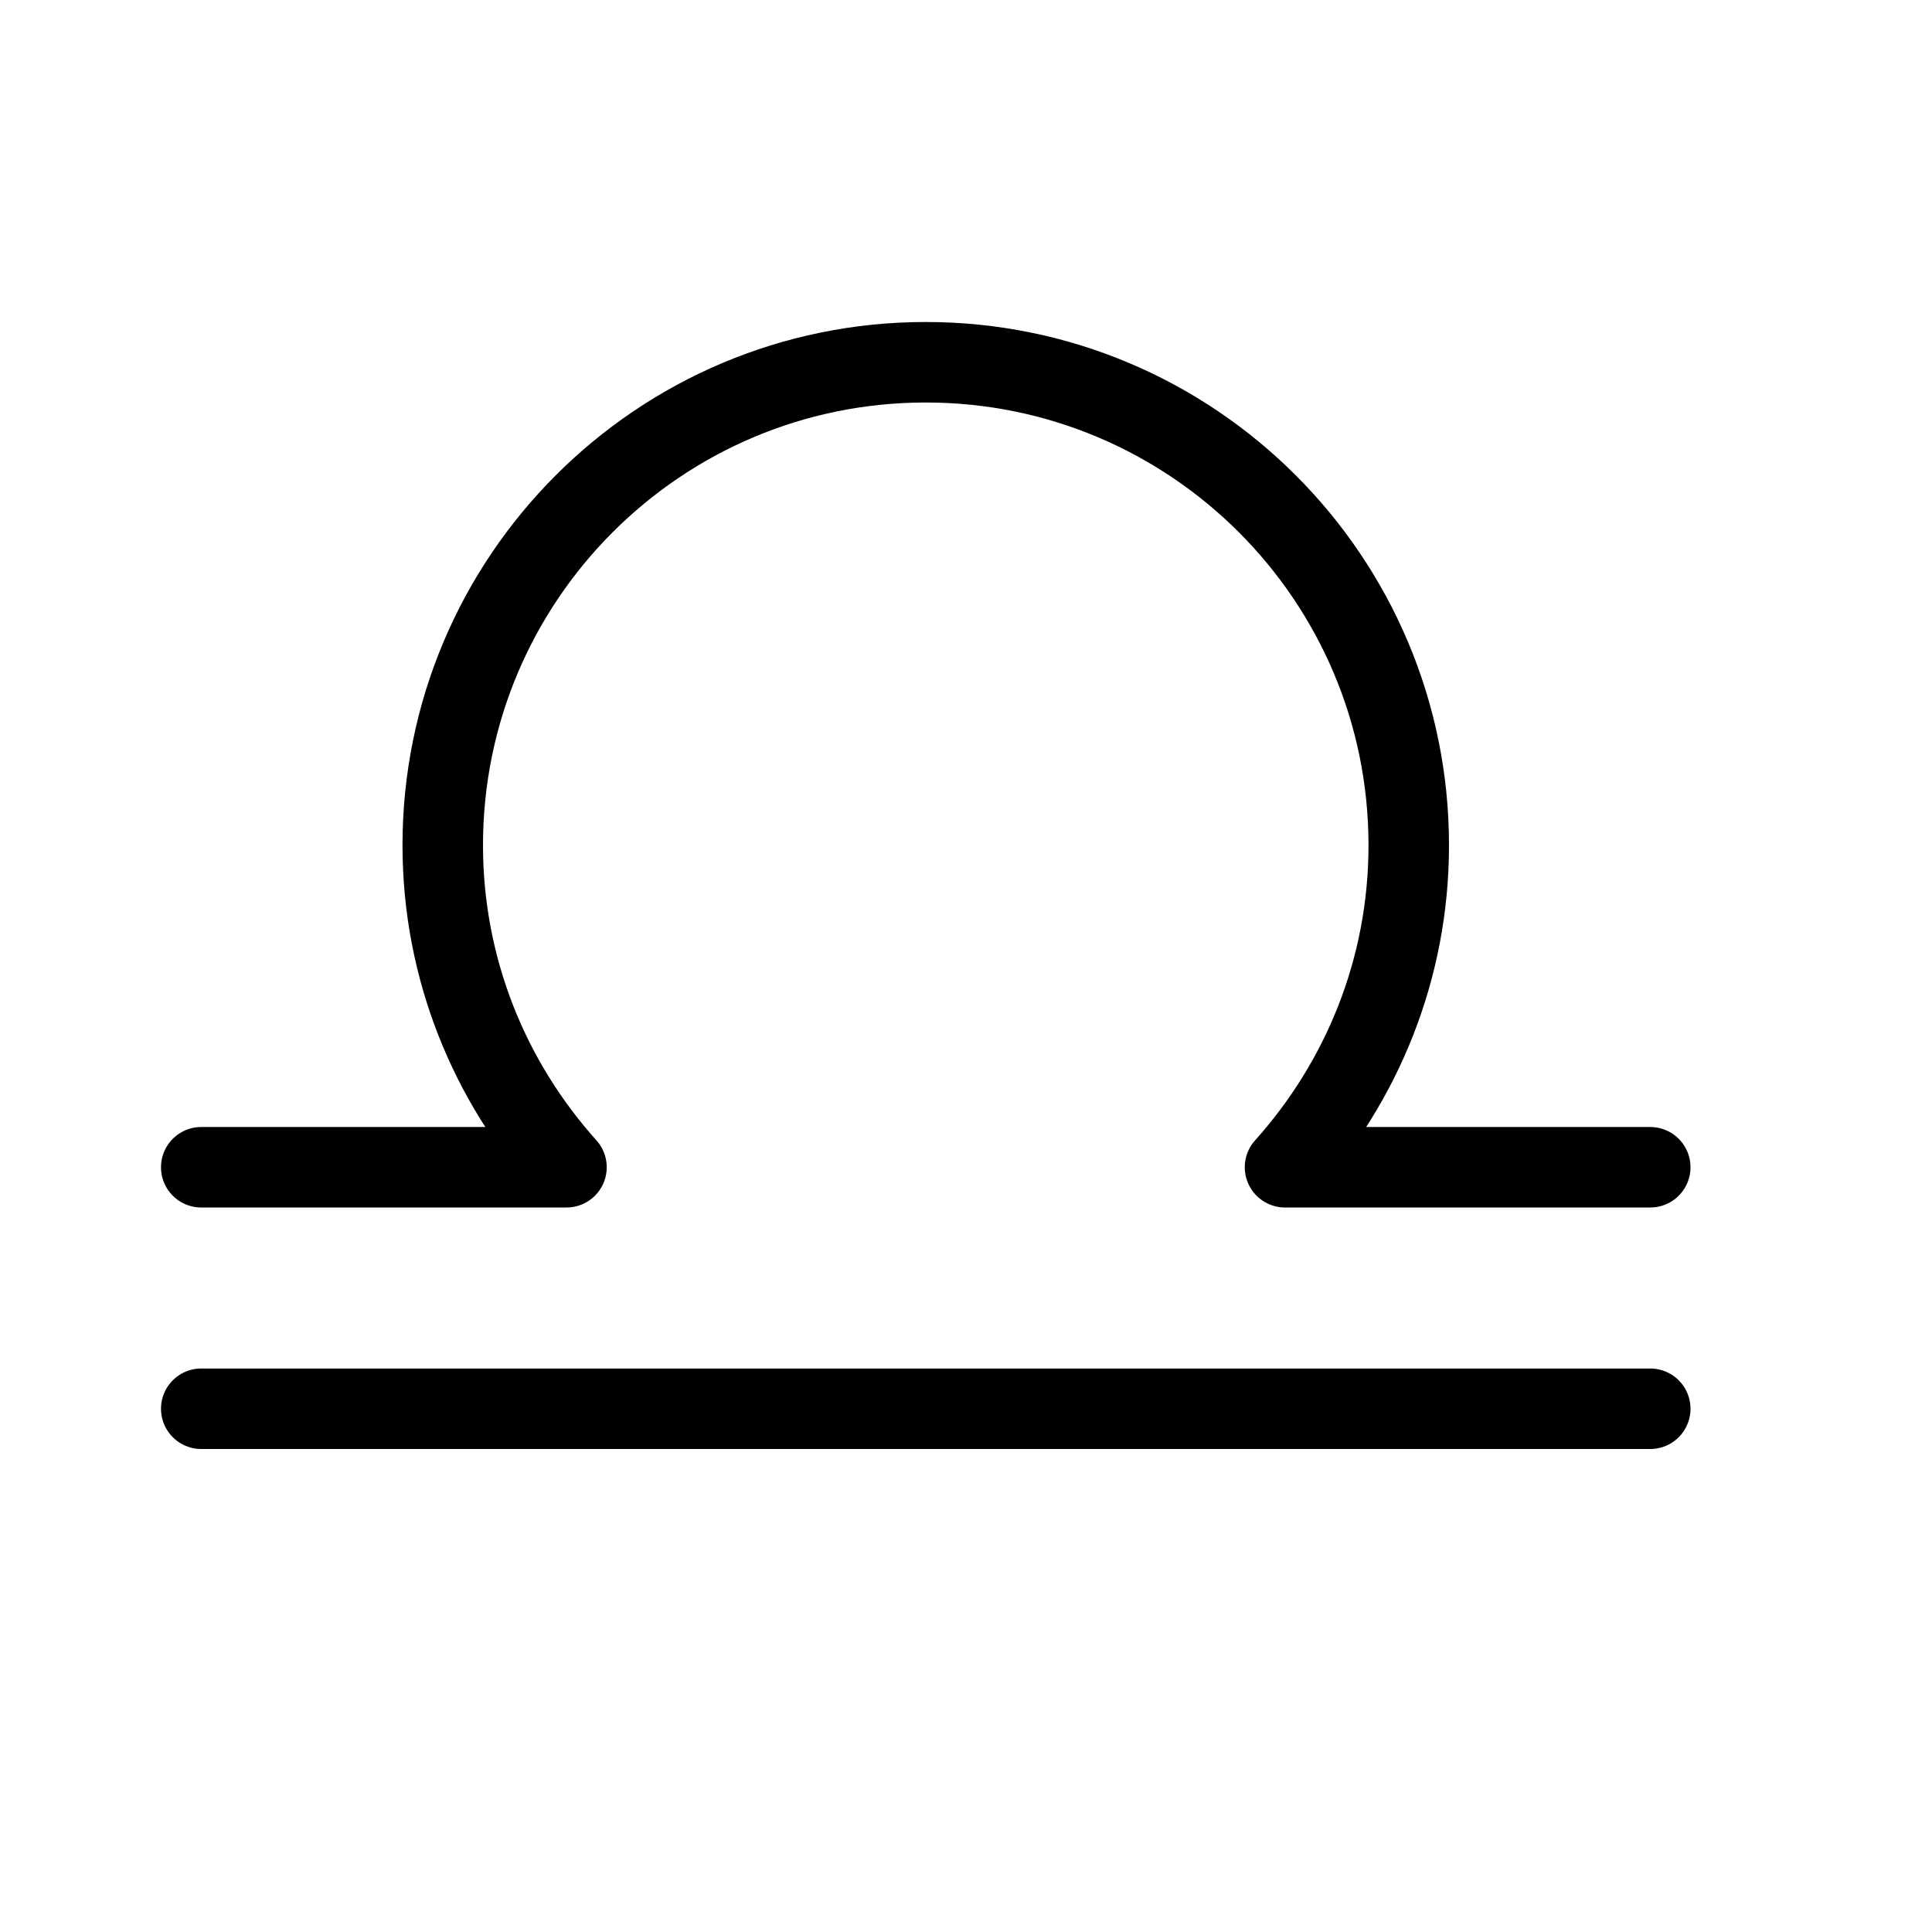 <svg height="24" viewBox="0 0 24 24" width="24" xmlns="http://www.w3.org/2000/svg"><path d="m2.5 17.5h18m-18-3h4.537c-.953-1.062-1.537-2.461-1.537-4 0-3.313 2.687-6 6-6s6 2.687 6 6c0 1.539-.584 2.938-1.537 4h4.537" fill="none" stroke="#000" stroke-linecap="round" stroke-linejoin="round"/></svg>